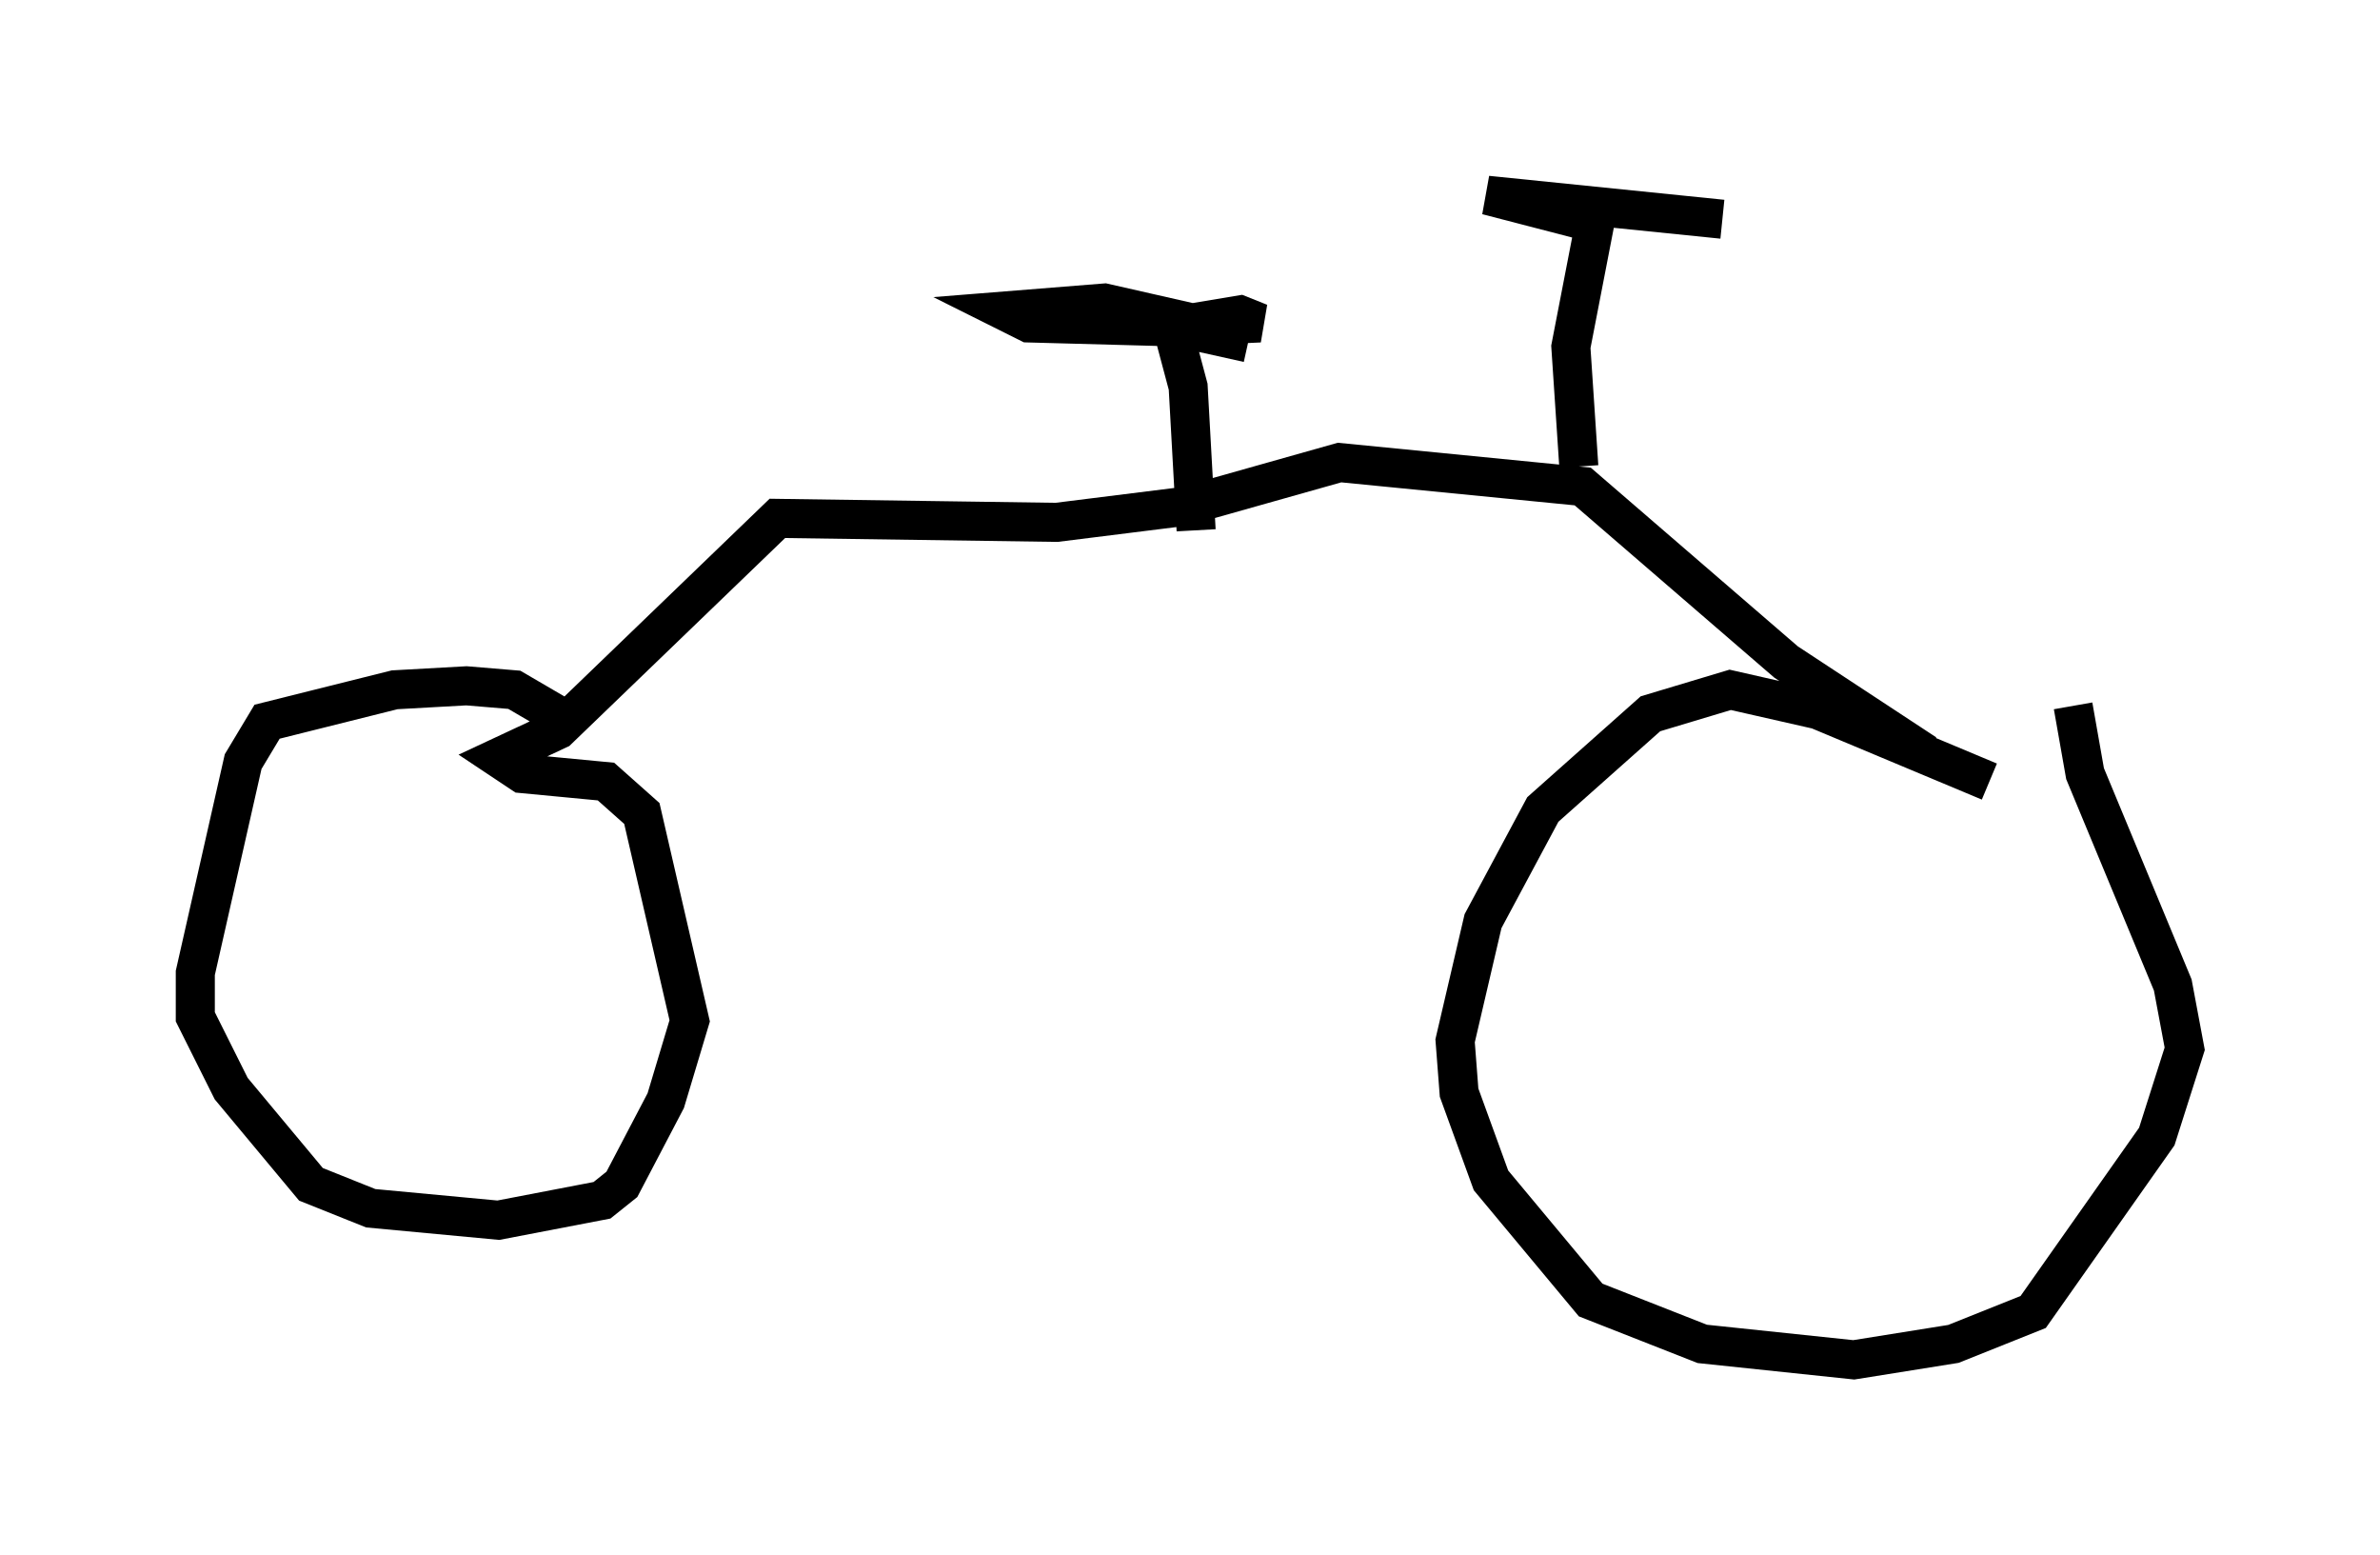 <?xml version="1.0" encoding="utf-8" ?>
<svg baseProfile="full" height="39.809" version="1.1" width="60.94" xmlns="http://www.w3.org/2000/svg" xmlns:ev="http://www.w3.org/2001/xml-events" xmlns:xlink="http://www.w3.org/1999/xlink"><defs /><rect fill="white" height="39.809" width="60.94" x="0" y="0" /><path d="M54.307, 20.313 m-3.369, -0.306 l-4.39, -1.838 -2.246, -0.51 l-2.042, 0.613 -2.756, 2.45 l-1.531, 2.858 -0.715, 3.063 l0.102, 1.327 0.817, 2.246 l2.552, 3.063 2.858, 1.123 l3.879, 0.408 2.552, -0.408 l2.042, -0.817 3.165, -4.492 l0.715, -2.246 -0.306, -1.633 l-2.246, -5.41 -0.306, -1.735 m-3.777, 1.225 l-3.573, -2.348 -5.206, -4.492 l-6.227, -0.613 -3.981, 1.123 l-3.267, 0.408 -7.146, -0.102 l-5.615, 5.41 -1.531, 0.715 l0.613, 0.408 2.144, 0.204 l0.919, 0.817 1.225, 5.308 l-0.613, 2.042 -1.123, 2.144 l-0.51, 0.408 -2.654, 0.51 l-3.267, -0.306 -1.531, -0.613 l-2.042, -2.45 -0.919, -1.838 l0.0, -1.123 1.225, -5.41 l0.613, -1.021 3.267, -0.817 l1.838, -0.102 1.225, 0.102 l1.225, 0.715 m26.032, -6.431 l-0.204, -3.063 0.613, -3.165 l-2.756, -0.715 6.023, 0.613 m-13.475, 7.963 l-0.204, -3.675 -0.408, -1.531 l2.246, -0.102 -0.51, -0.204 l-1.225, 0.204 -2.246, -0.51 l-2.552, 0.204 0.613, 0.306 l3.777, 0.102 1.838, 0.408 " fill="none" stroke="black" stroke-width="1" /></svg>